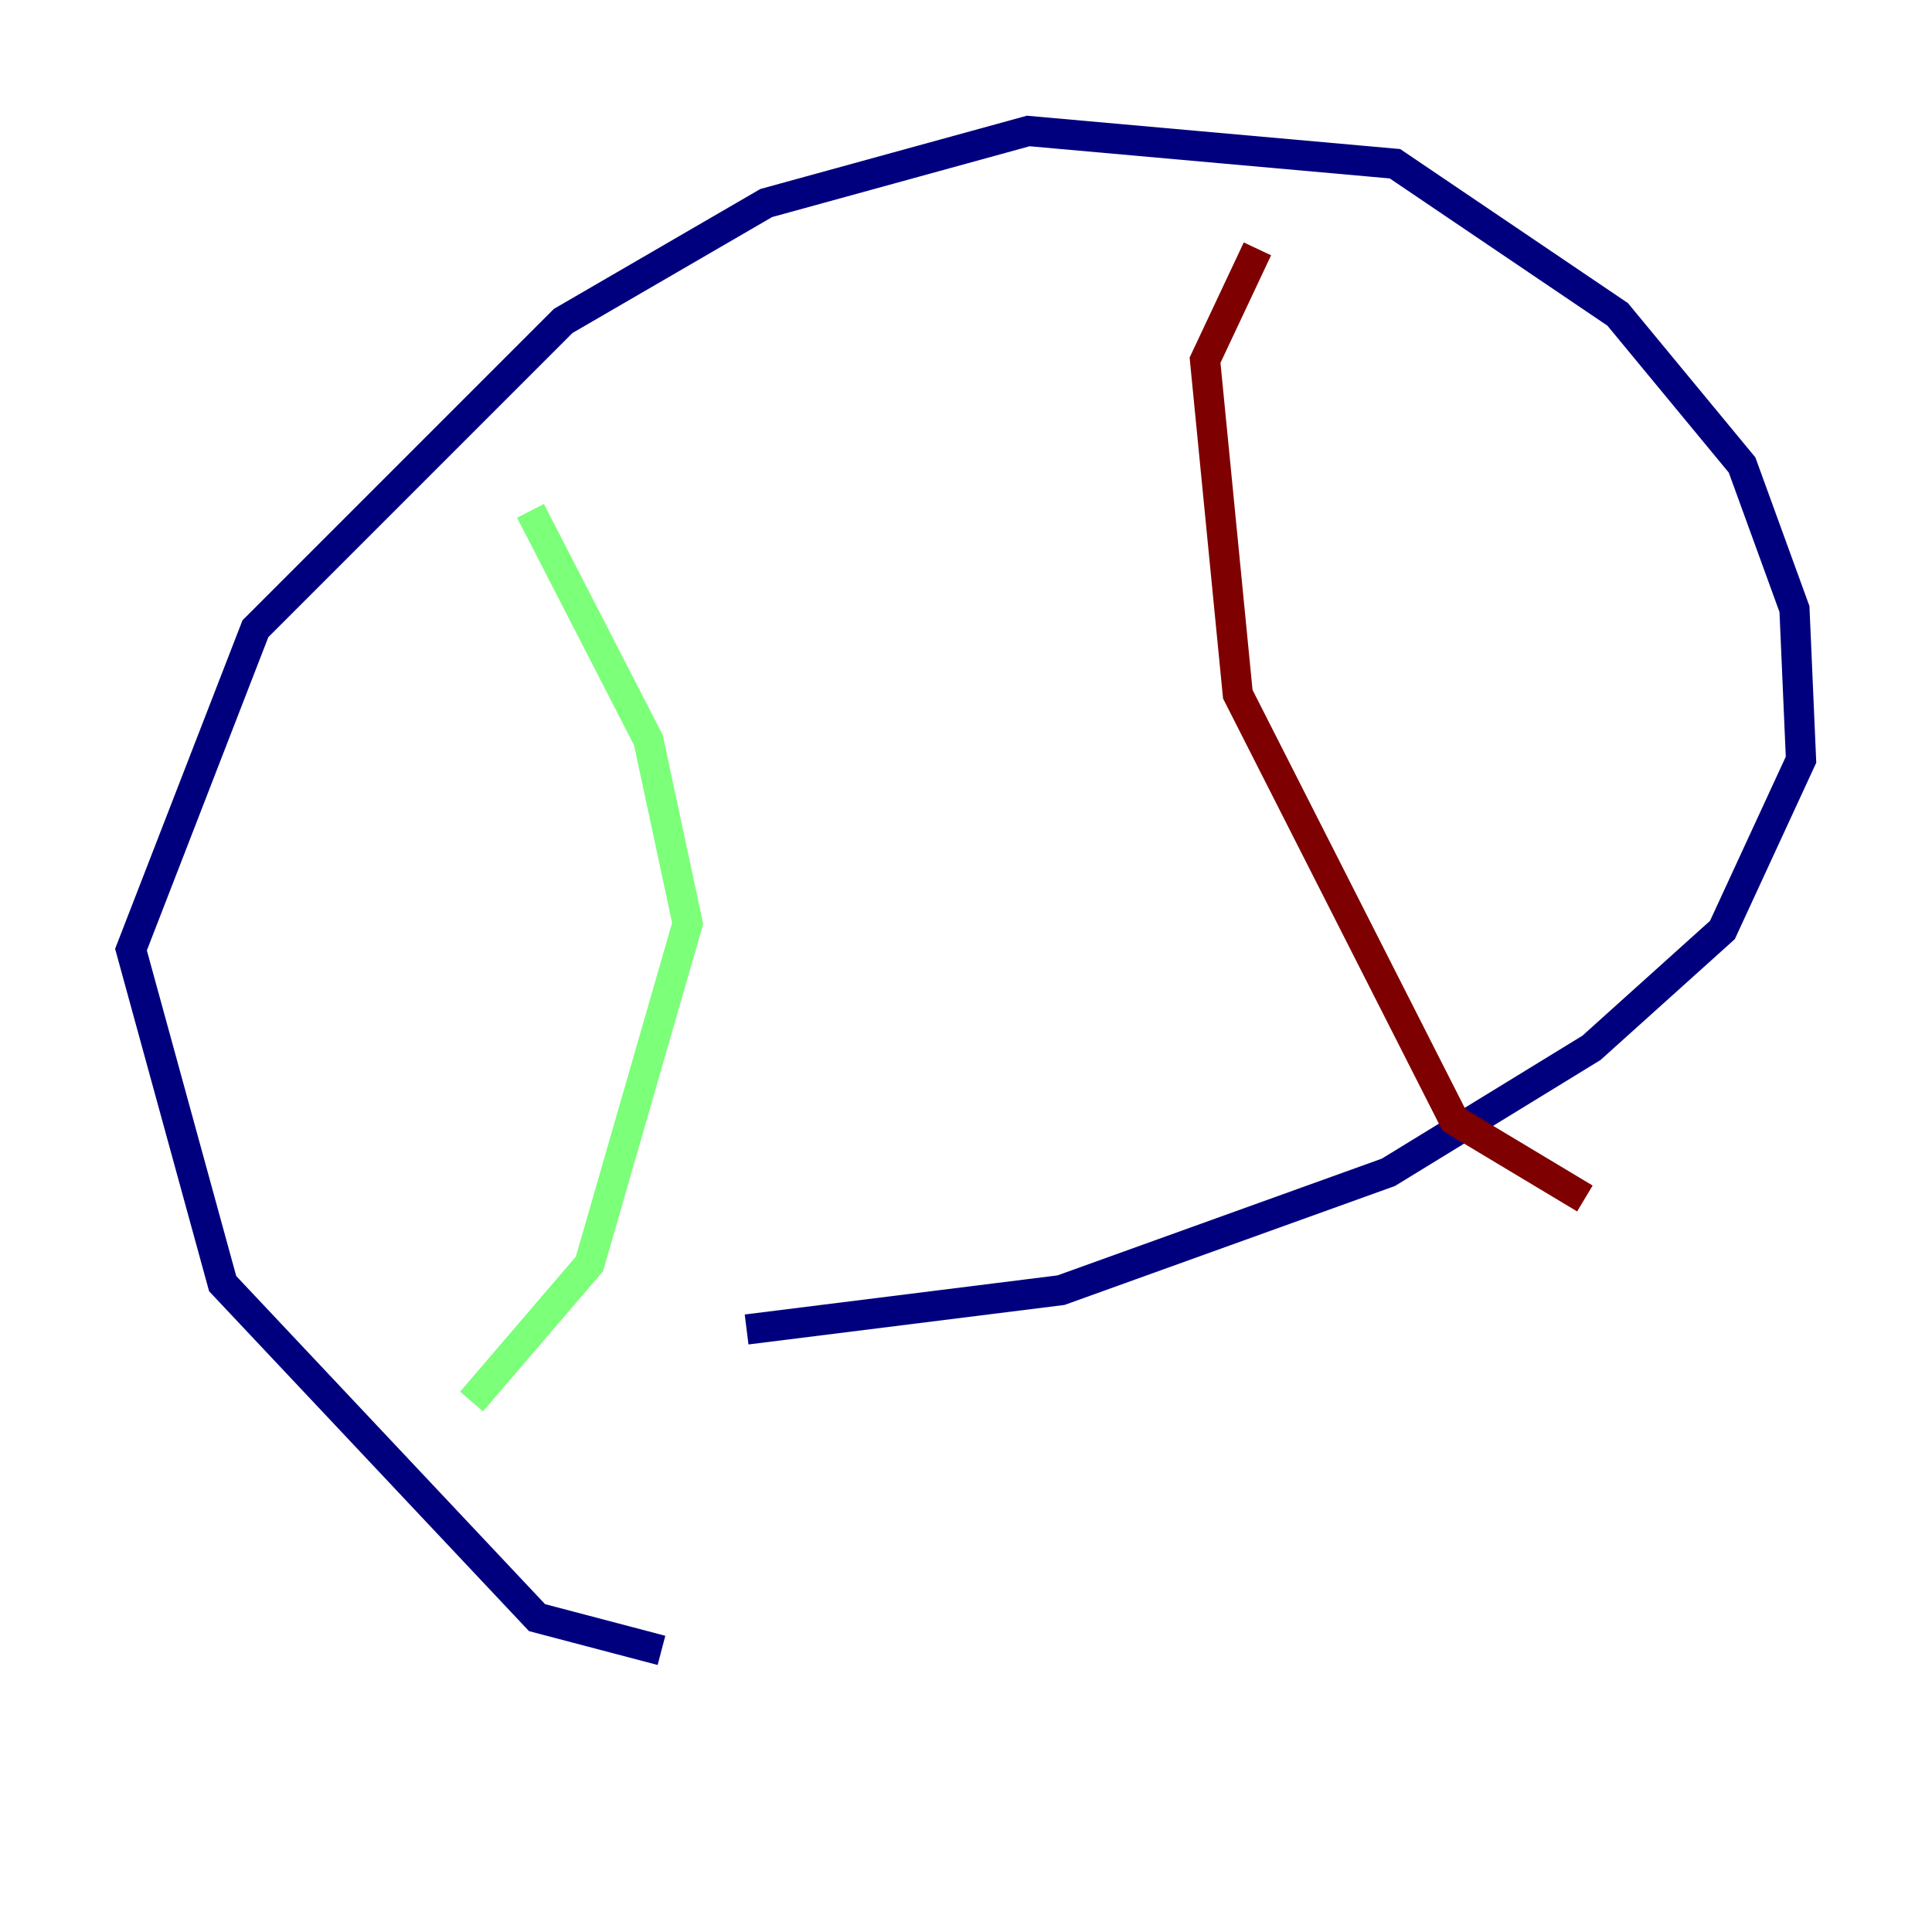 <?xml version="1.0" encoding="utf-8" ?>
<svg baseProfile="tiny" height="128" version="1.2" viewBox="0,0,128,128" width="128" xmlns="http://www.w3.org/2000/svg" xmlns:ev="http://www.w3.org/2001/xml-events" xmlns:xlink="http://www.w3.org/1999/xlink"><defs /><polyline fill="none" points="43.824,109.342 35.58,107.173 14.752,85.044 8.678,62.915 16.922,41.654 37.315,21.261 50.766,13.451 68.122,8.678 92.42,10.848 107.173,20.827 115.417,30.807 118.888,40.352 119.322,50.332 114.115,61.614 105.437,69.424 91.986,77.668 70.291,85.478 49.464,88.081" stroke="#00007f" stroke-width="2" /><polyline fill="none" points="35.146,33.844 42.956,49.031 45.559,61.18 39.051,83.742 31.241,92.854" stroke="#7cff79" stroke-width="2" /><polyline fill="none" points="83.308,16.488 79.837,23.864 82.007,45.993 96.325,74.197 105.003,79.403" stroke="#7f0000" stroke-width="2" /></svg>